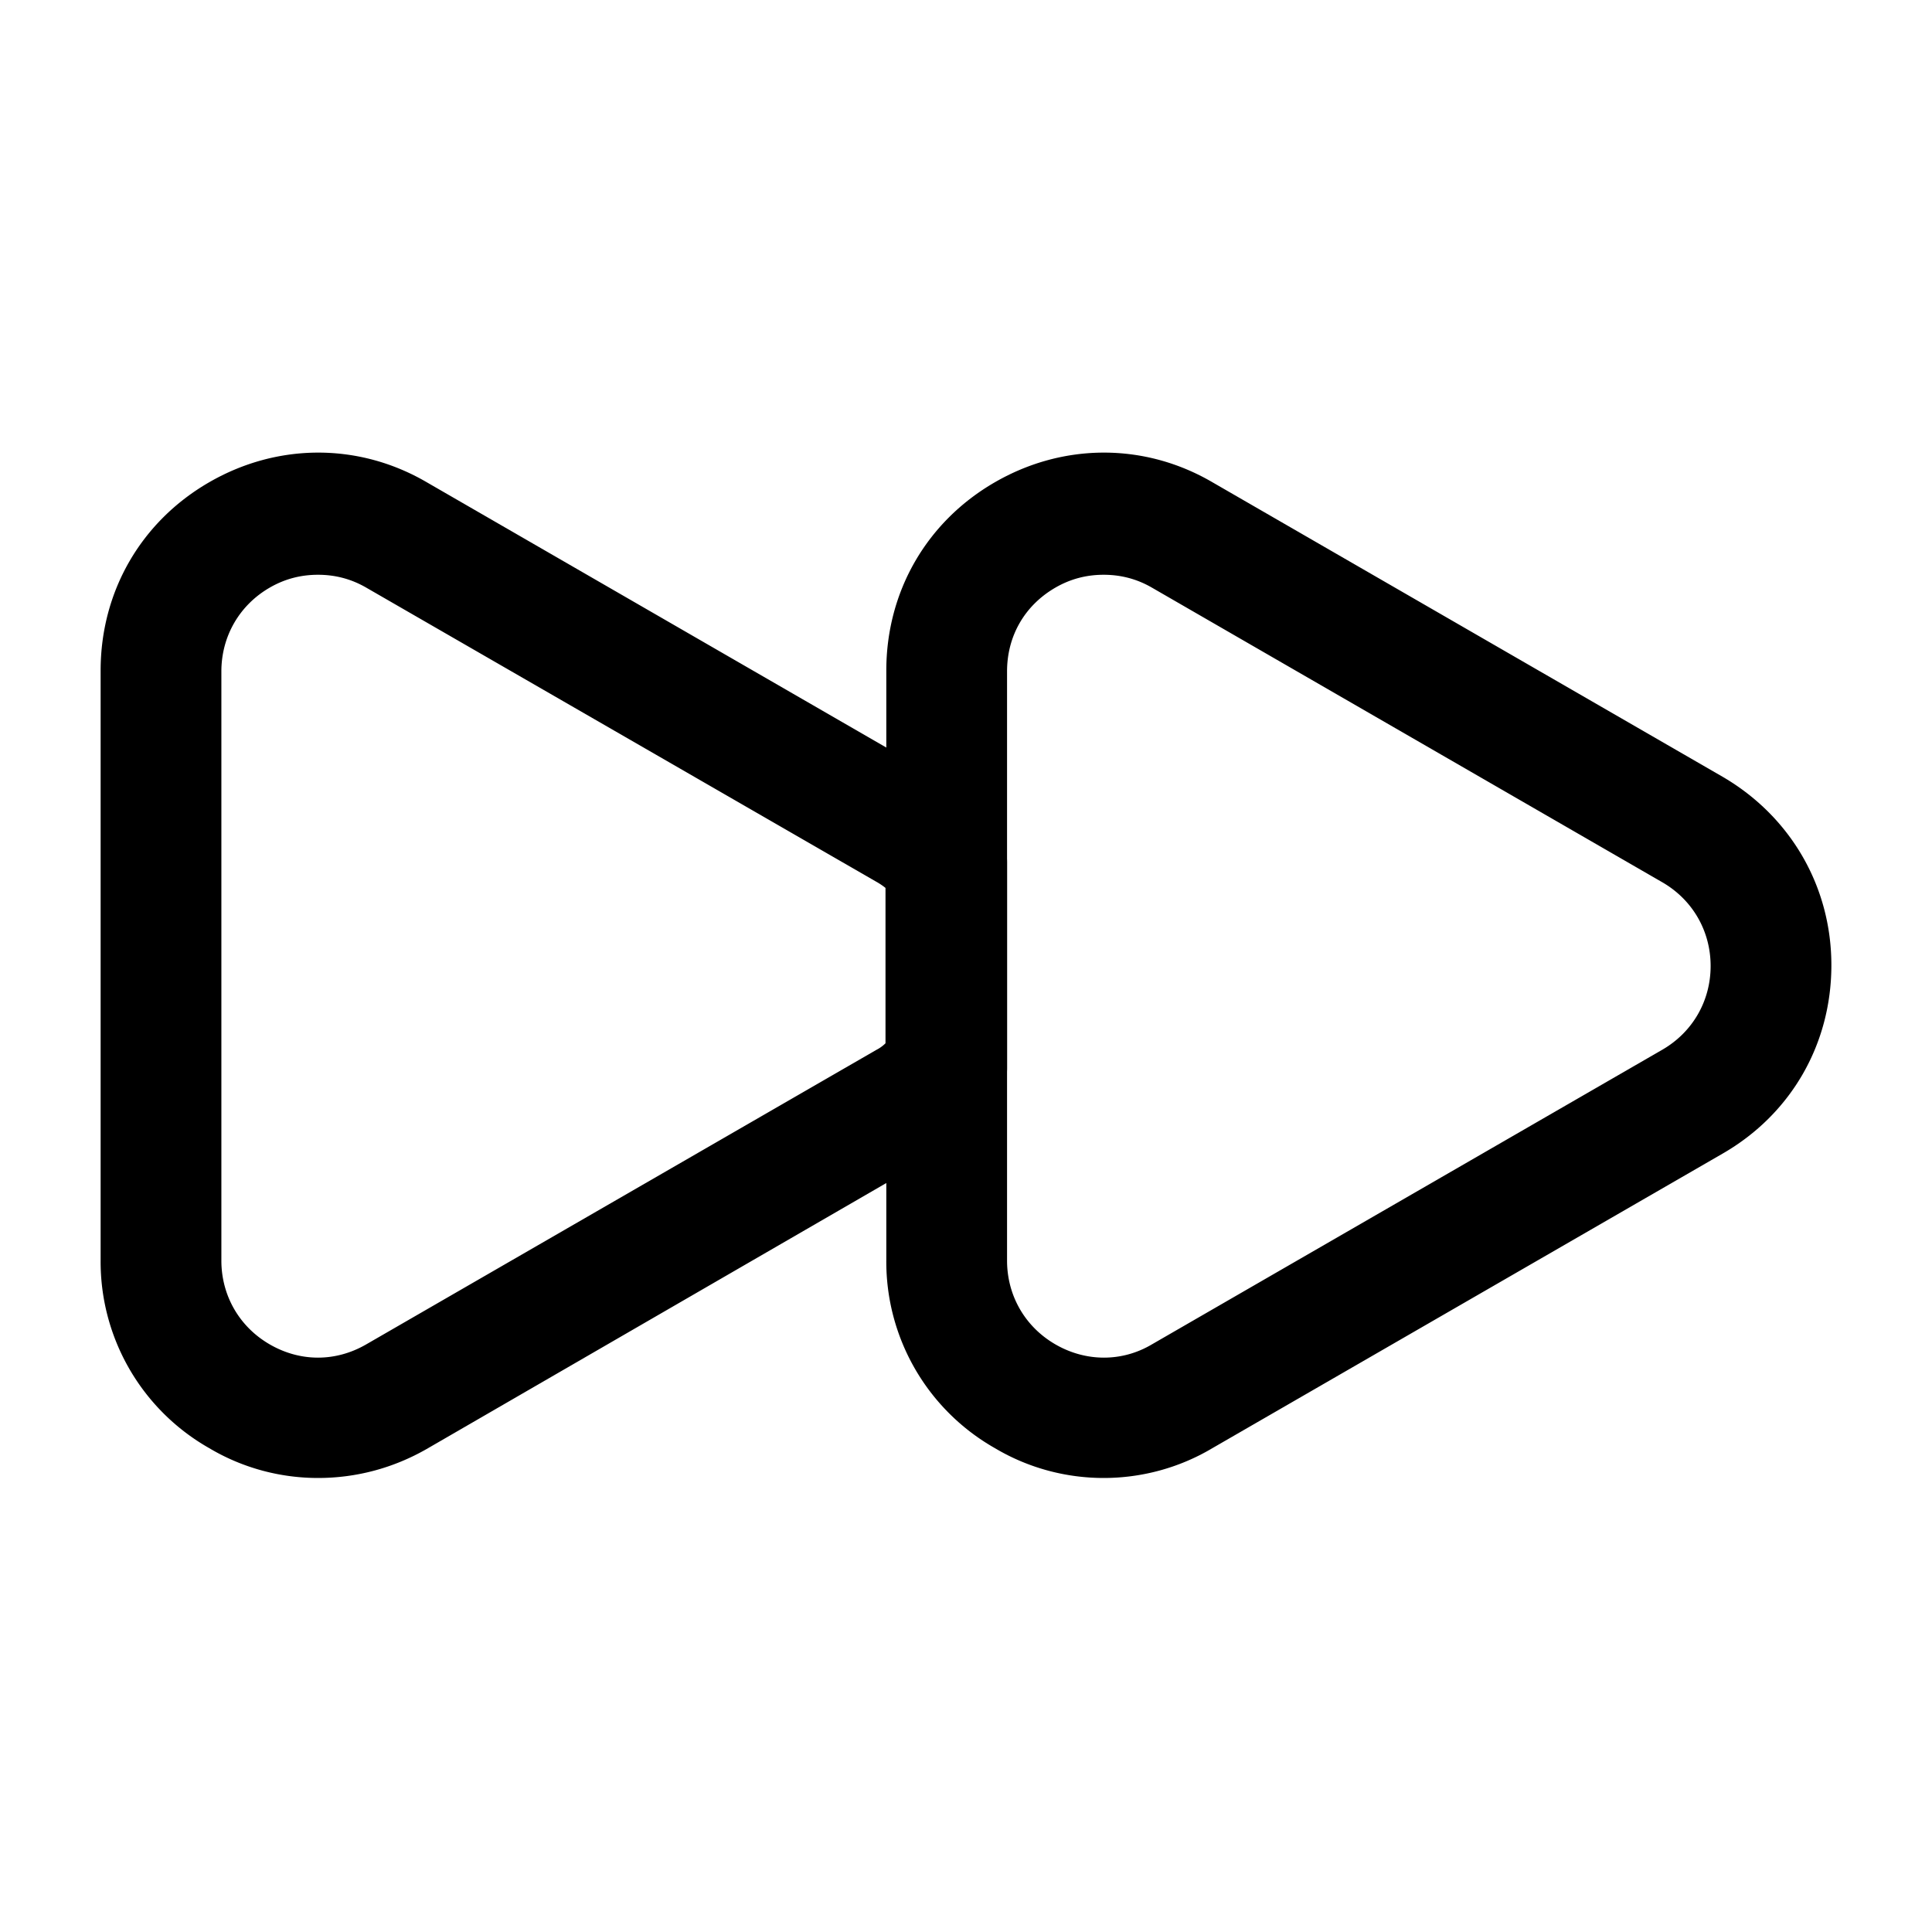 <svg width="24" height="24" fill="none" xmlns="http://www.w3.org/2000/svg" focusable="false" viewBox="0 0 24 24"><path d="M3.95 18.36c-.46 0-.93-.12-1.35-.37a2.663 2.663 0 01-1.35-2.34V8.33c0-.98.5-1.85 1.35-2.34.85-.49 1.86-.49 2.7 0l6.34 3.66c.29.17.52.37.7.59.11.13.17.3.17.47v2.56c0 .17-.06.34-.17.47-.18.22-.41.42-.68.58L5.3 18c-.42.24-.88.36-1.35.36zm0-11.22c-.21 0-.41.05-.6.16-.38.22-.6.61-.6 1.04v7.32c0 .43.22.82.6 1.04.38.22.82.22 1.2 0l6.34-3.66c.04-.02.08-.05.11-.08v-1.93a.834.834 0 00-.12-.08L4.55 7.3c-.19-.11-.39-.16-.6-.16z" fill="currentColor"/><path d="M13.71 18.36c-.46 0-.93-.12-1.35-.37a2.663 2.663 0 01-1.35-2.34V8.33c0-.98.5-1.85 1.35-2.34.85-.49 1.86-.49 2.7 0l6.34 3.66c.84.49 1.35 1.36 1.35 2.34 0 .98-.5 1.85-1.35 2.34l-6.34 3.66c-.42.25-.89.37-1.35.37zm0-11.22c-.21 0-.41.05-.6.16-.38.22-.6.6-.6 1.04v7.32c0 .43.22.82.6 1.04.38.22.83.22 1.2 0l6.34-3.66c.38-.22.6-.61.6-1.04 0-.43-.22-.82-.6-1.04L14.31 7.3c-.19-.11-.39-.16-.6-.16z" fill="currentColor"/></svg>